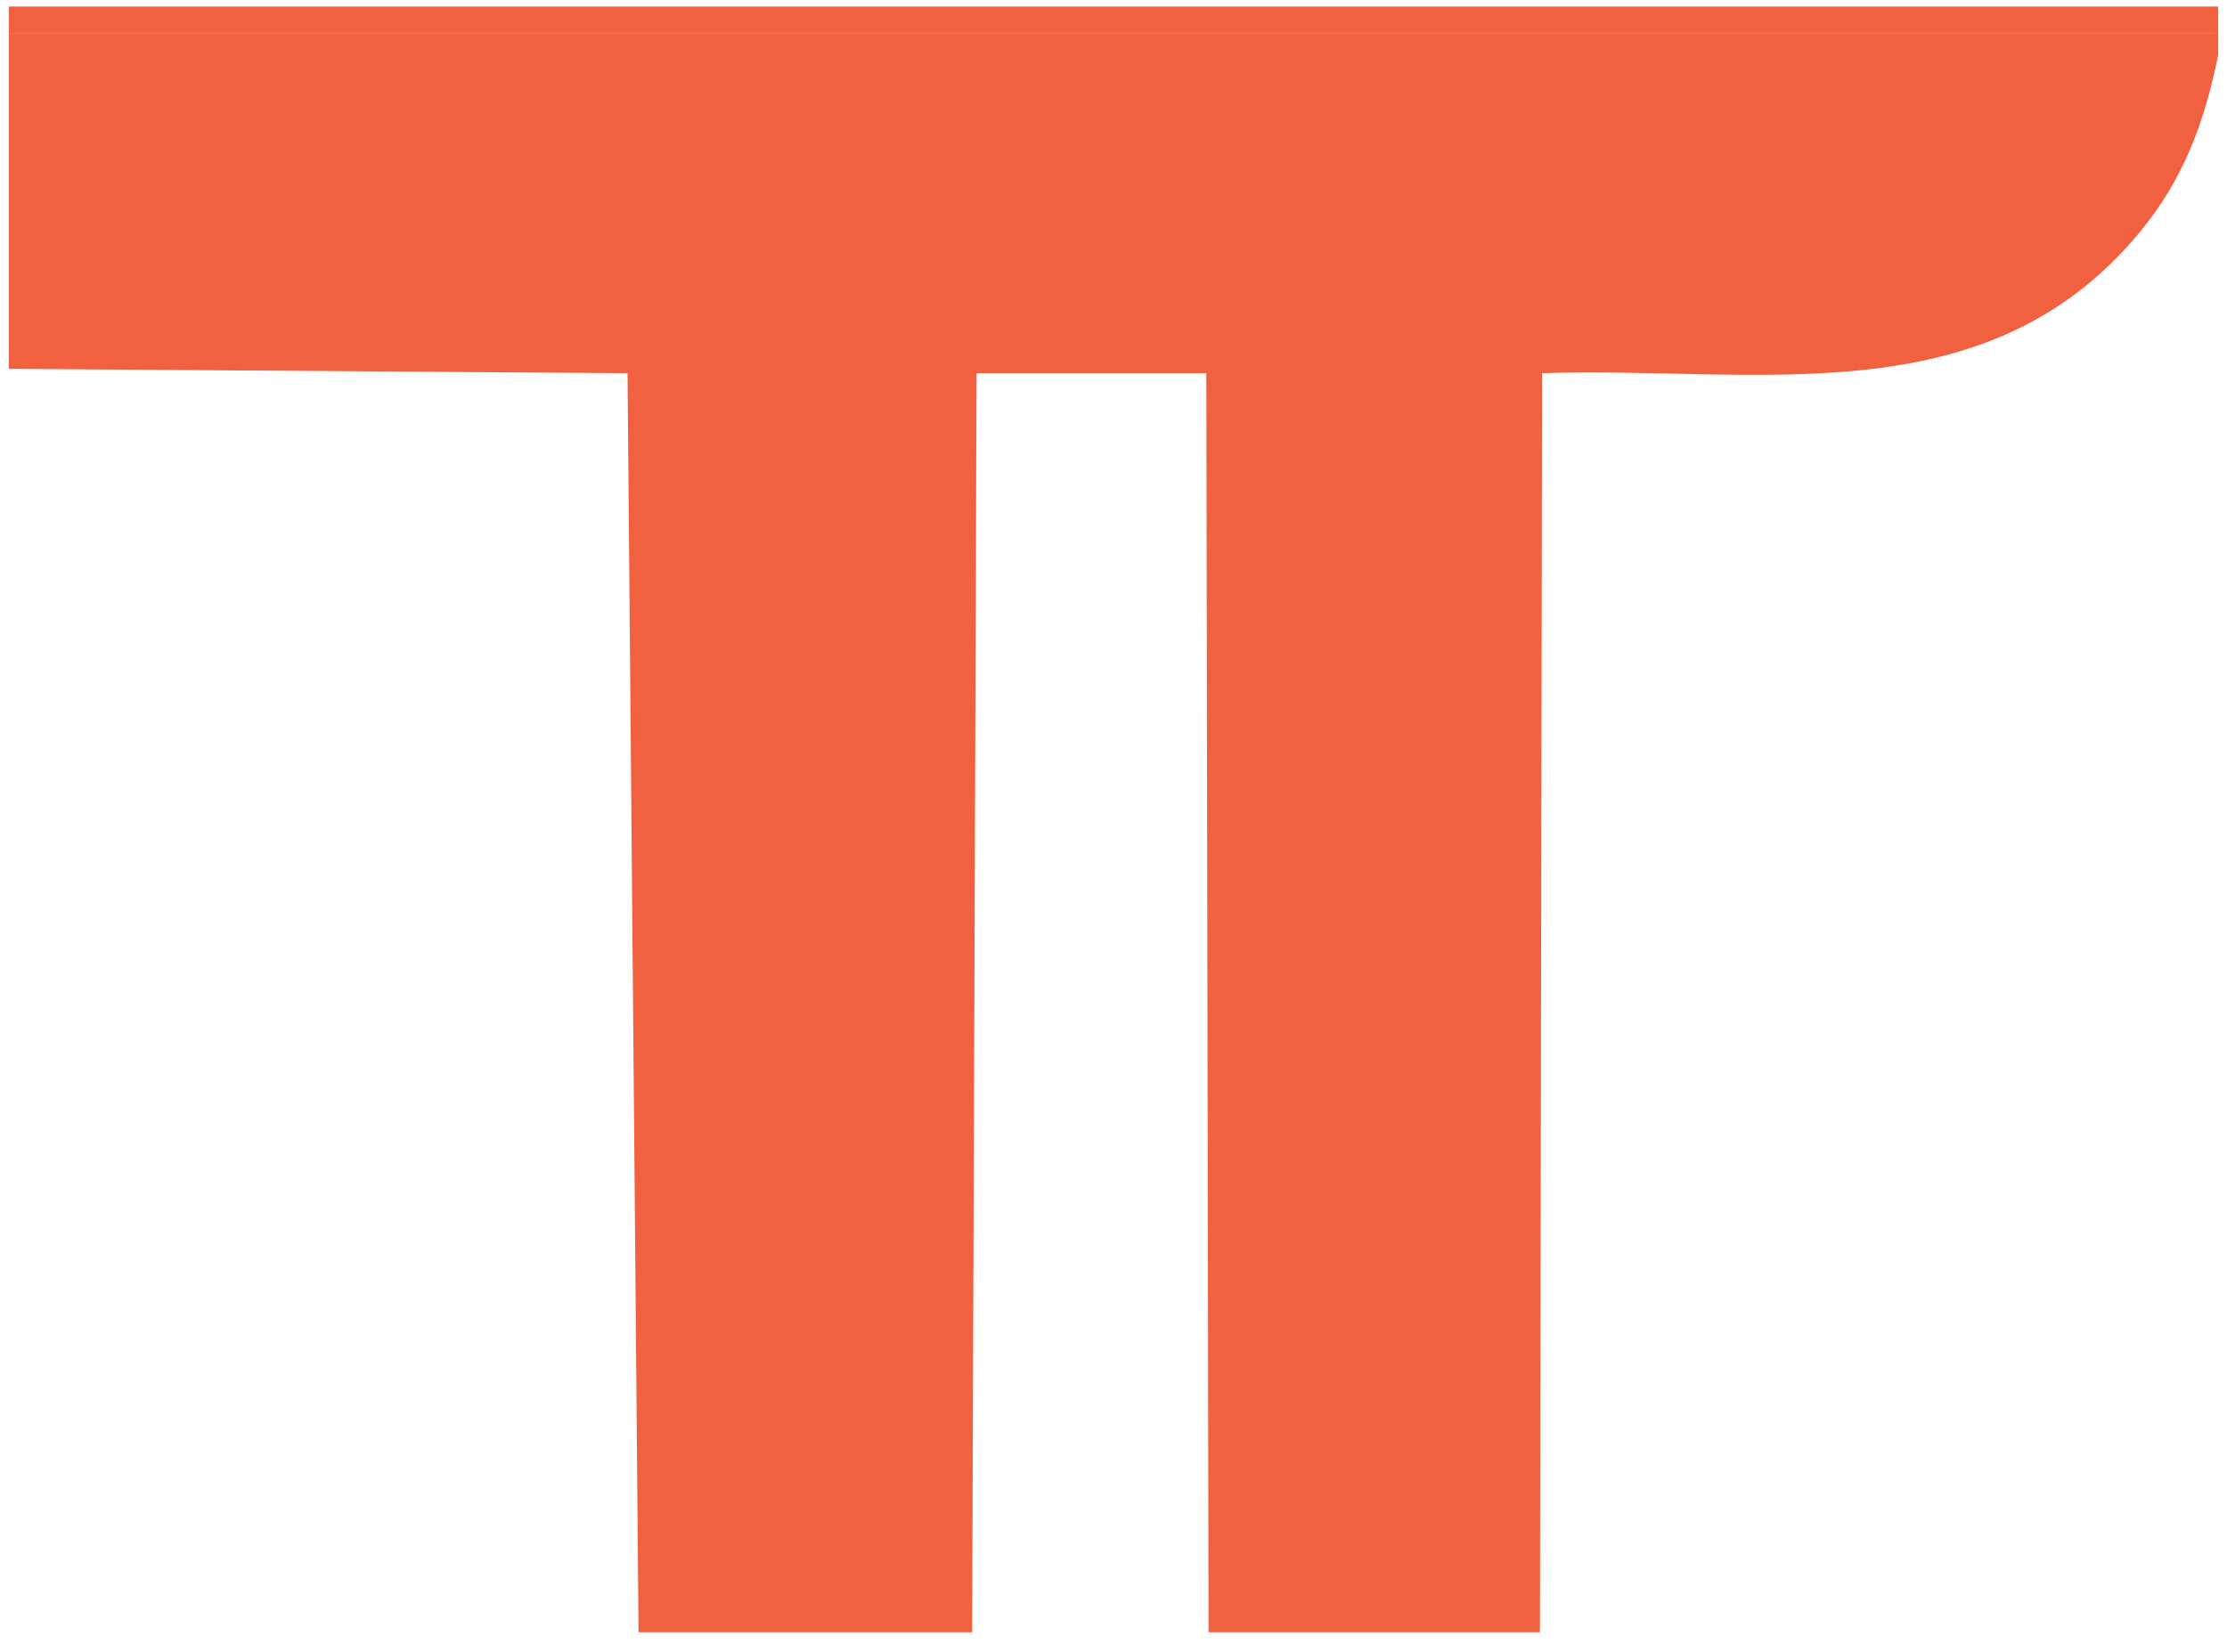 <?xml version="1.0" encoding="UTF-8"?>
<svg id="Layer_1" data-name="Layer 1" xmlns="http://www.w3.org/2000/svg" viewBox="0 0 504 373.97">
  <defs>
    <style>
      .cls-1 {
        fill: #F2613F;
      }

      .cls-2 {
        fill: #F2613F;
      }
    </style>
  </defs>
  <path class="cls-1" d="M502,7.48v5c-3.08,15.12-7.73,27.9-17.6,39.9-34.9,42.44-86.7,30.45-135.4,32.1l-.49,285.01h-75l-.5-285h-52l-1,285h-75.5l-2.49-285.01-140.01-.99V7.48h500Z"/>
  <rect class="cls-2" x="2" y="1.48" width="500" height="6"/>
</svg>